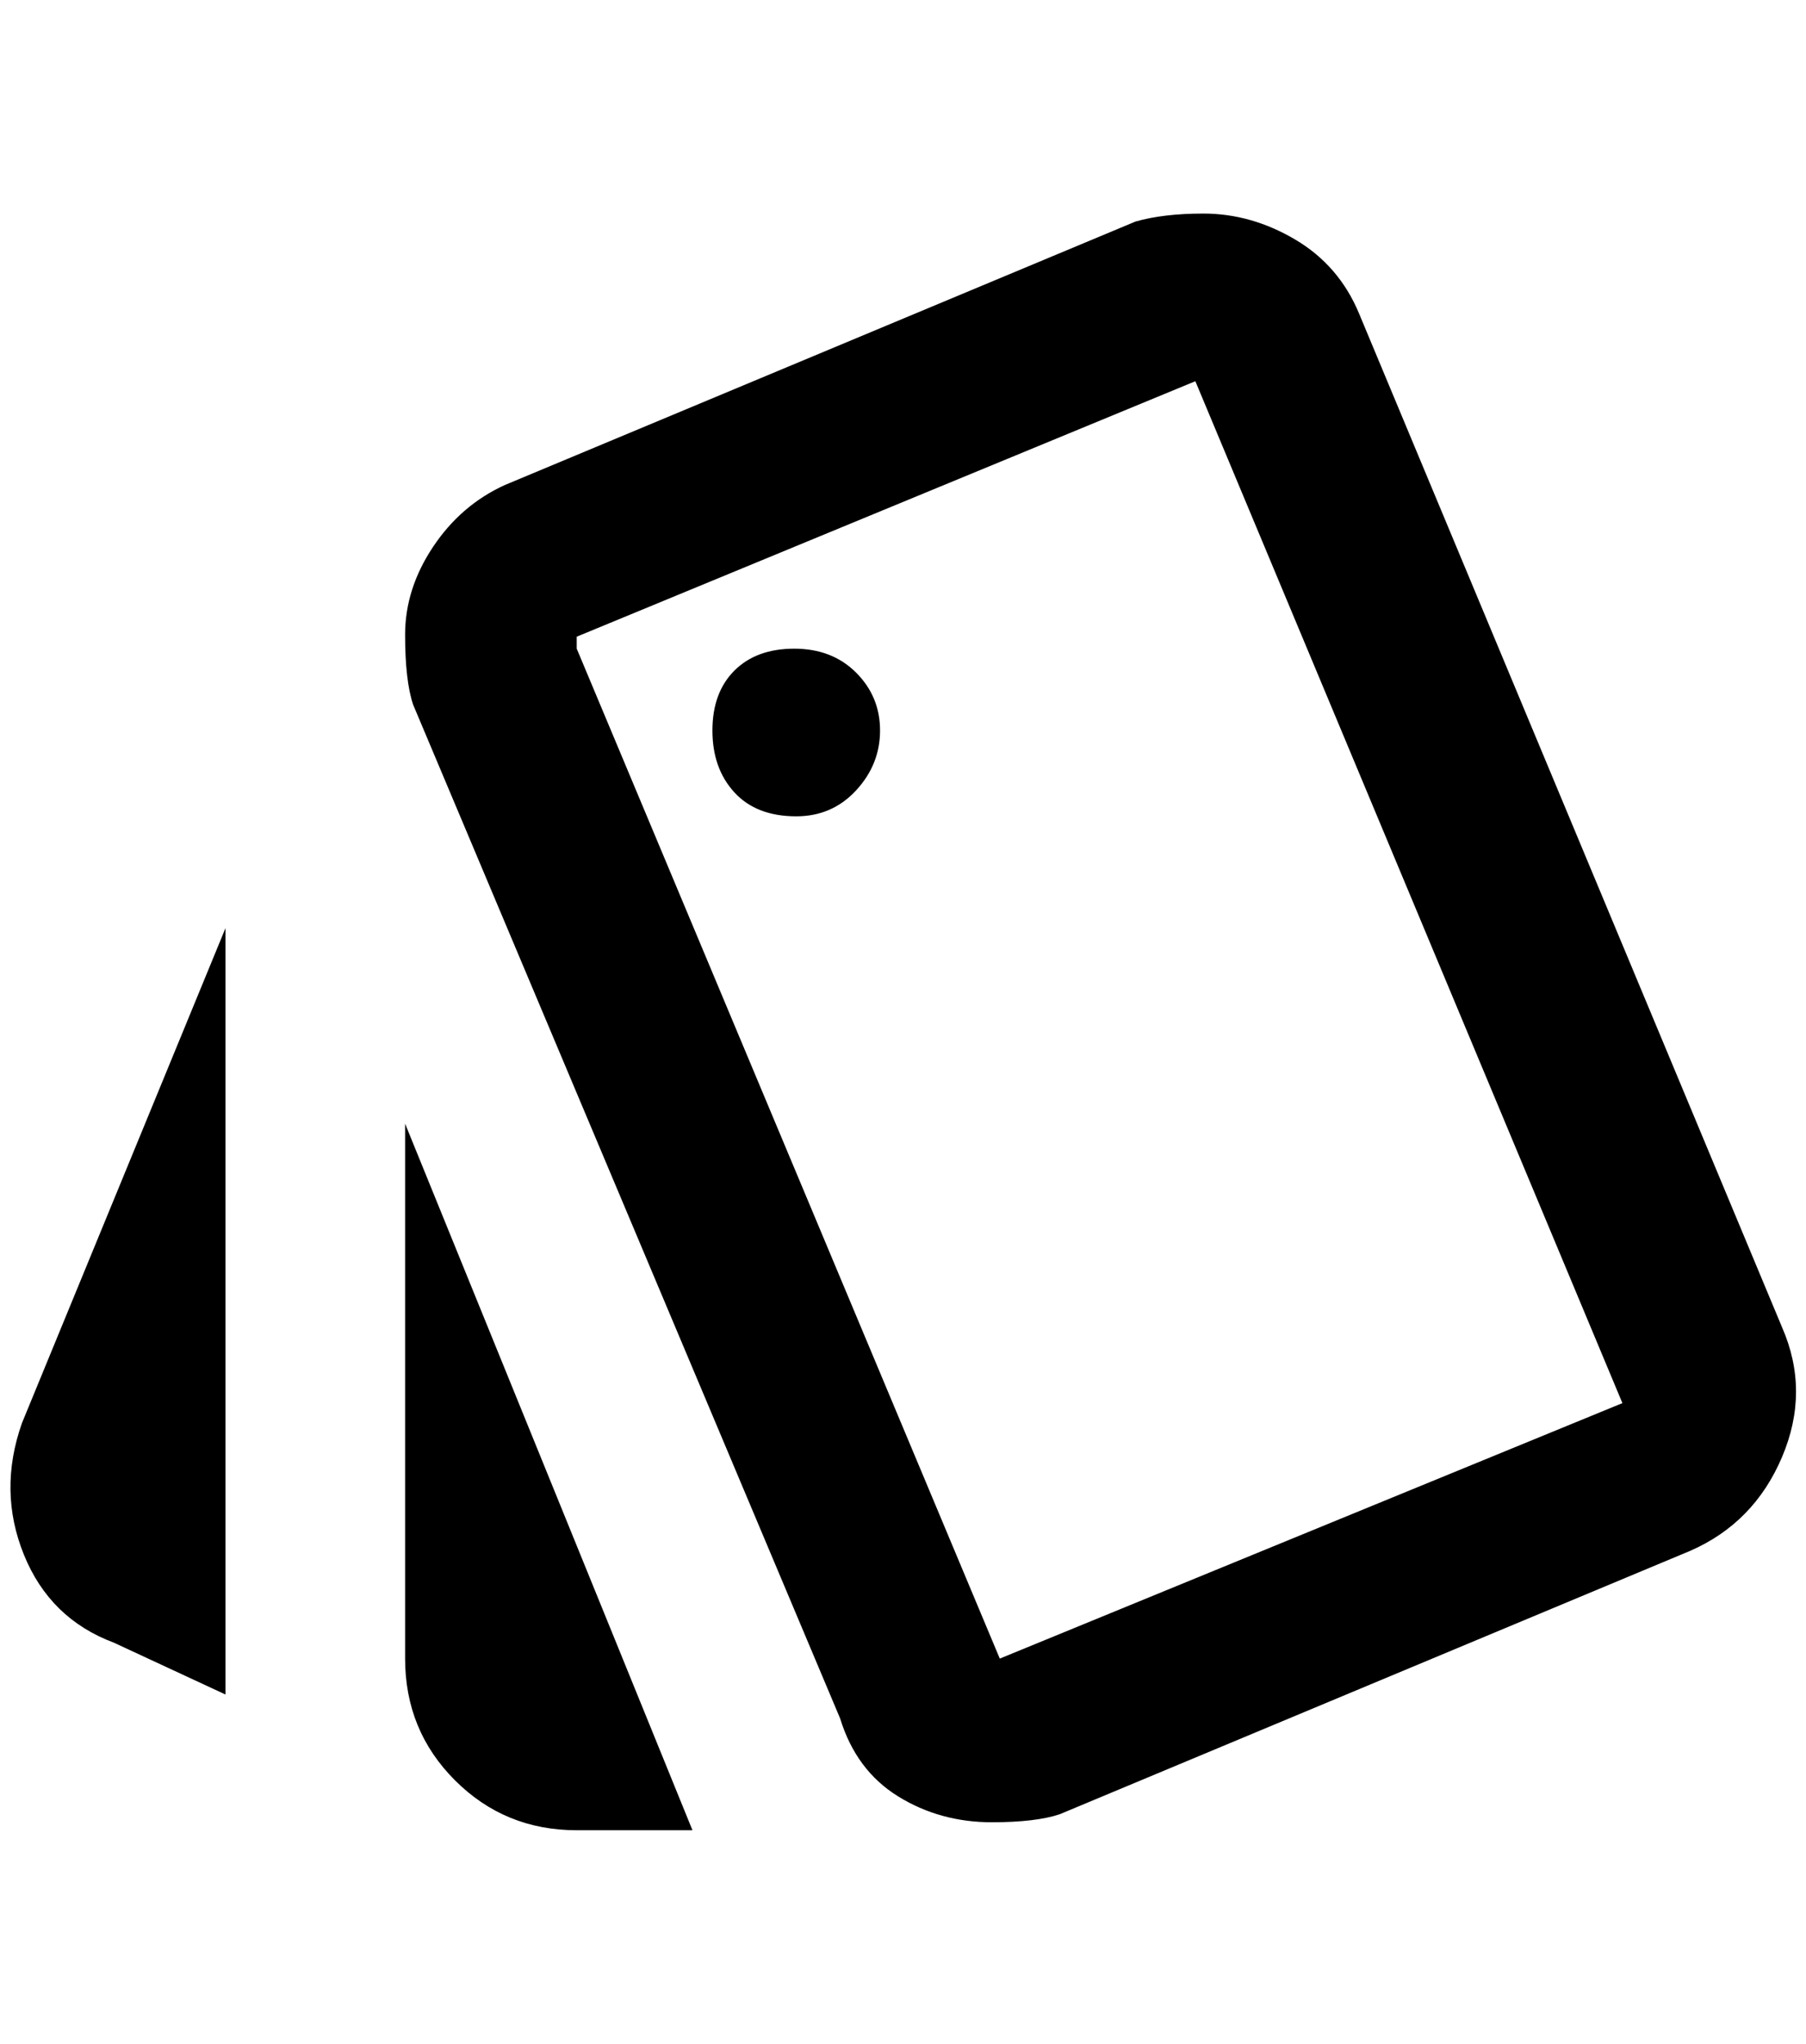 <?xml version="1.0" standalone="no"?>
<!DOCTYPE svg PUBLIC "-//W3C//DTD SVG 1.1//EN" "http://www.w3.org/Graphics/SVG/1.1/DTD/svg11.dtd" >
<svg xmlns="http://www.w3.org/2000/svg" xmlns:xlink="http://www.w3.org/1999/xlink" version="1.1" viewBox="-10 0 1810 2048">
   <path fill="currentColor"
d="M104 1646l112 52v-768l-204 496q-24 68 2 132t90 88zM1188 382l428 1024l-624 256l-424 -1012v-12zM1196 214q-40 0 -68 8l-632 264q-44 20 -72 62t-28 88t8 70l428 1016q16 52 58 78t94 26q44 0 68 -8l632 -264q64 -28 92 -94t0 -130l-424 -1016q-20 -48 -64 -74
t-92 -26zM788 818q-40 0 -62 -24t-22 -62t22 -60t60 -22t62 24t24 58t-24 60t-60 26zM396 1662q0 72 50 122t122 50h116l-288 -708v536z" />
</svg>
